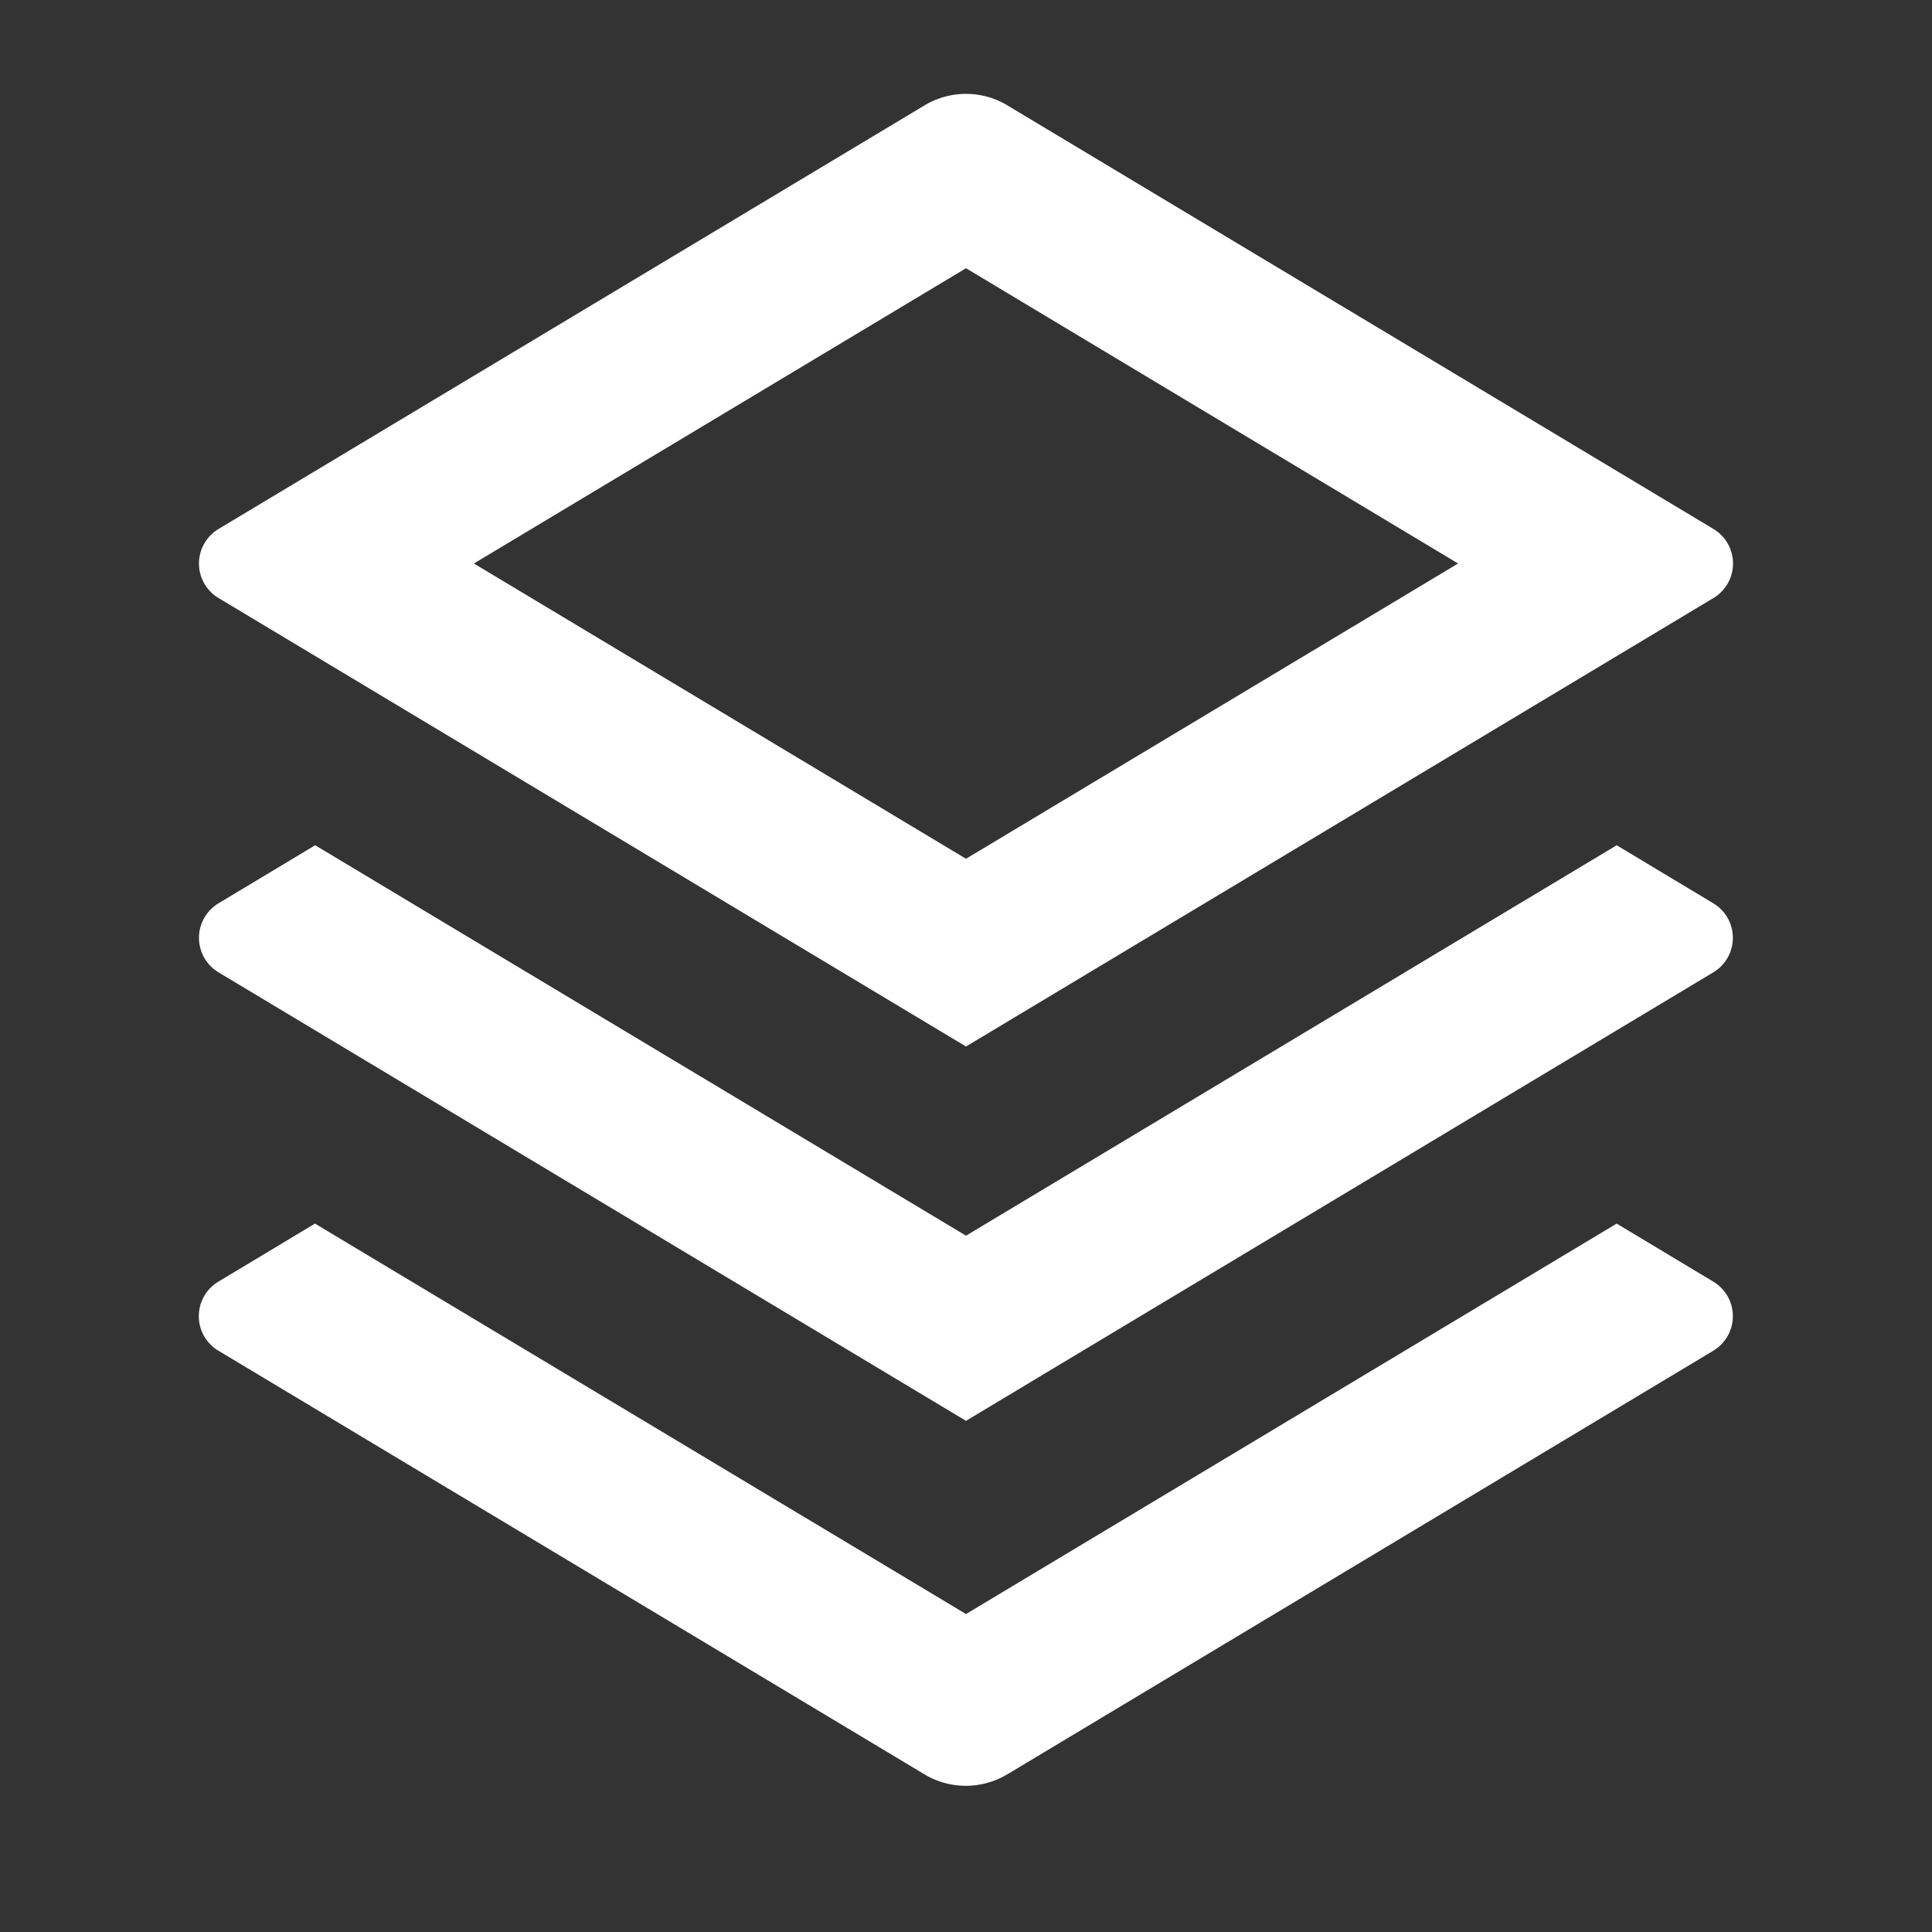 <svg id="Group_50" data-name="Group 50" xmlns="http://www.w3.org/2000/svg" width="24" height="24" viewBox="0 0 24 24">
  <rect x="0" y="0" width="24" height="24" fill="#333333" stroke="none"/>
  <path id="Path_33" data-name="Path 33" d="M0,0H24V24H0Z" fill="none"/>
  <path id="Path_34" data-name="Path 34" d="M20.083,15.2l1.2.721a.5.5,0,0,1,0,.858l-8.77,5.262a1,1,0,0,1-1.03,0l-8.77-5.262a.5.5,0,0,1,0-.858l1.2-.721L12,20.05l8.083-4.85Zm0-4.7,1.2.721a.5.5,0,0,1,0,.858L12,17.65,2.715,12.079a.5.5,0,0,1,0-.858l1.2-.721L12,15.35ZM12.514,1.309l8.771,5.262a.5.5,0,0,1,0,.858L12,13,2.715,7.429a.5.5,0,0,1,0-.858l8.77-5.262a1,1,0,0,1,1.03,0ZM12,3.332,5.887,7,12,10.668,18.113,7Z" fill="#fff"/>
</svg>
